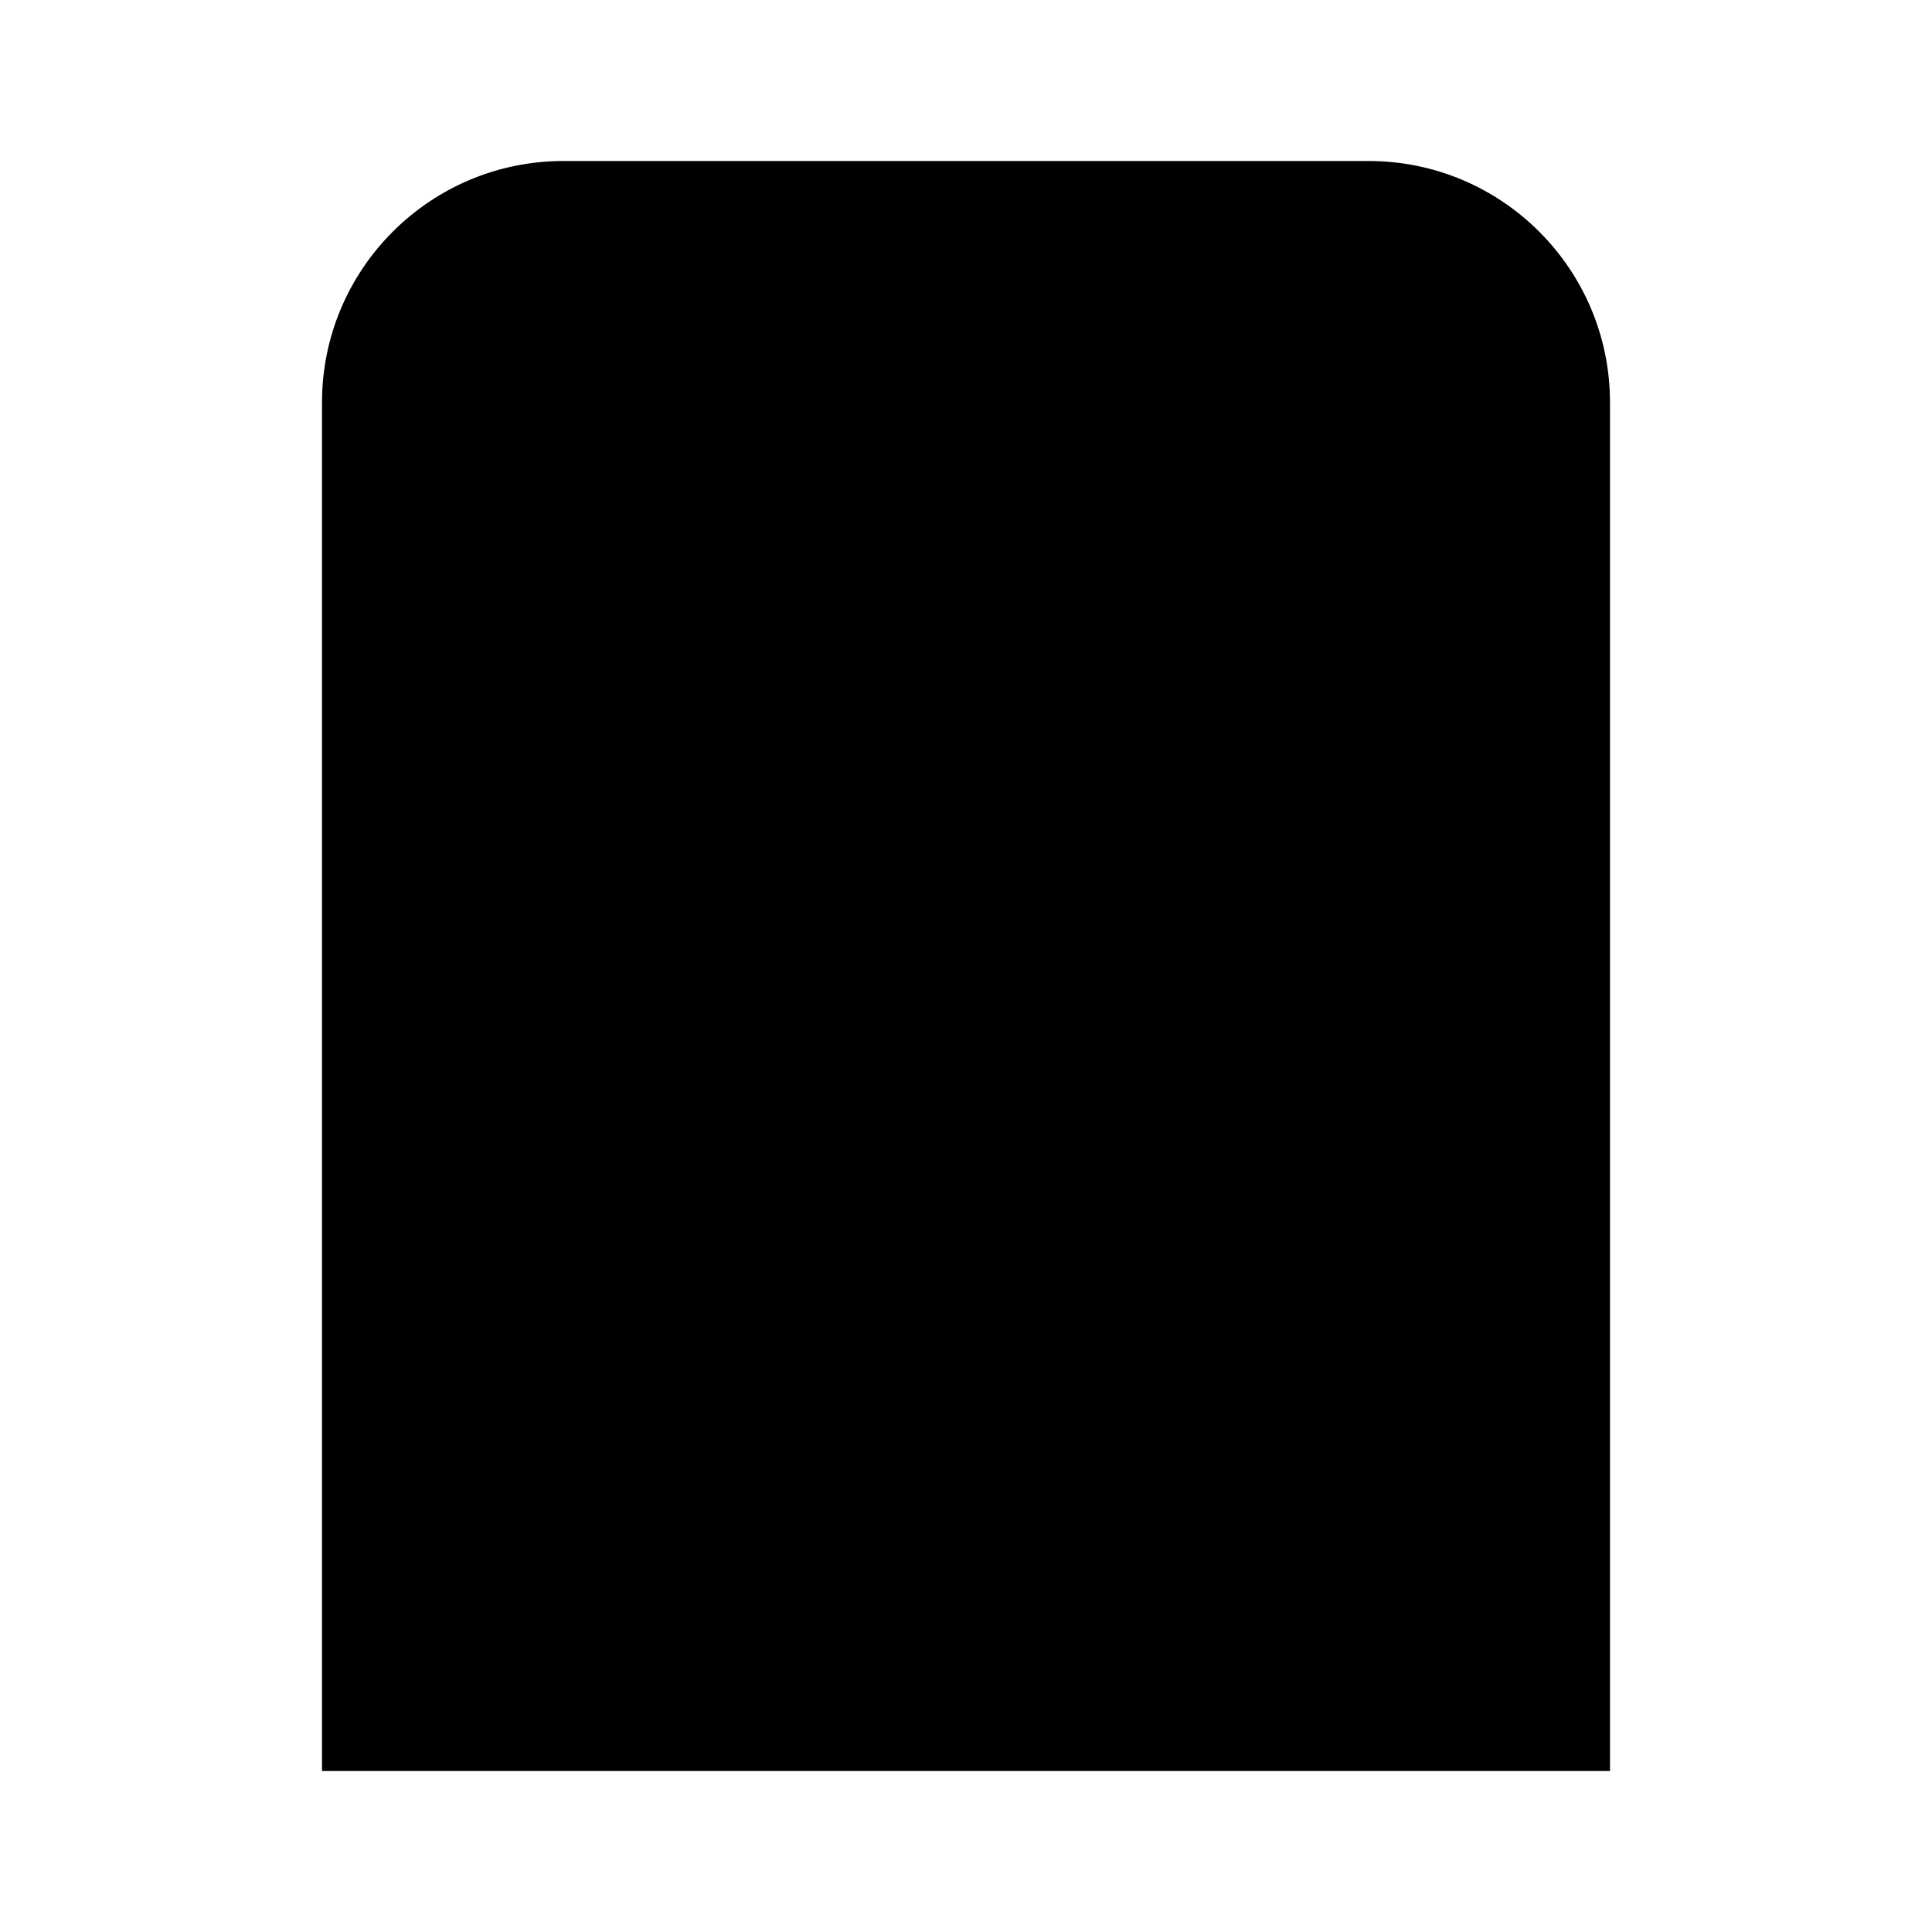 <svg viewBox="0 0 24 24" xmlns="http://www.w3.org/2000/svg"><path d="M3 22H21"/><path d="M4 22V5C4 3.343 5.343 2 7 2L17 2C18.657 2 20 3.343 20 5V22"/><path d="M13.929 11.808V9.89C13.929 8.846 13.065 8 12 8C10.935 8 10.071 8.846 10.071 9.89V11.808M12 17C10.343 17 9 15.684 9 14.06C9 12.436 10.343 11.12 12 11.12C13.657 11.12 15 12.436 15 14.06C15 15.684 13.657 17 12 17Z"/></svg>